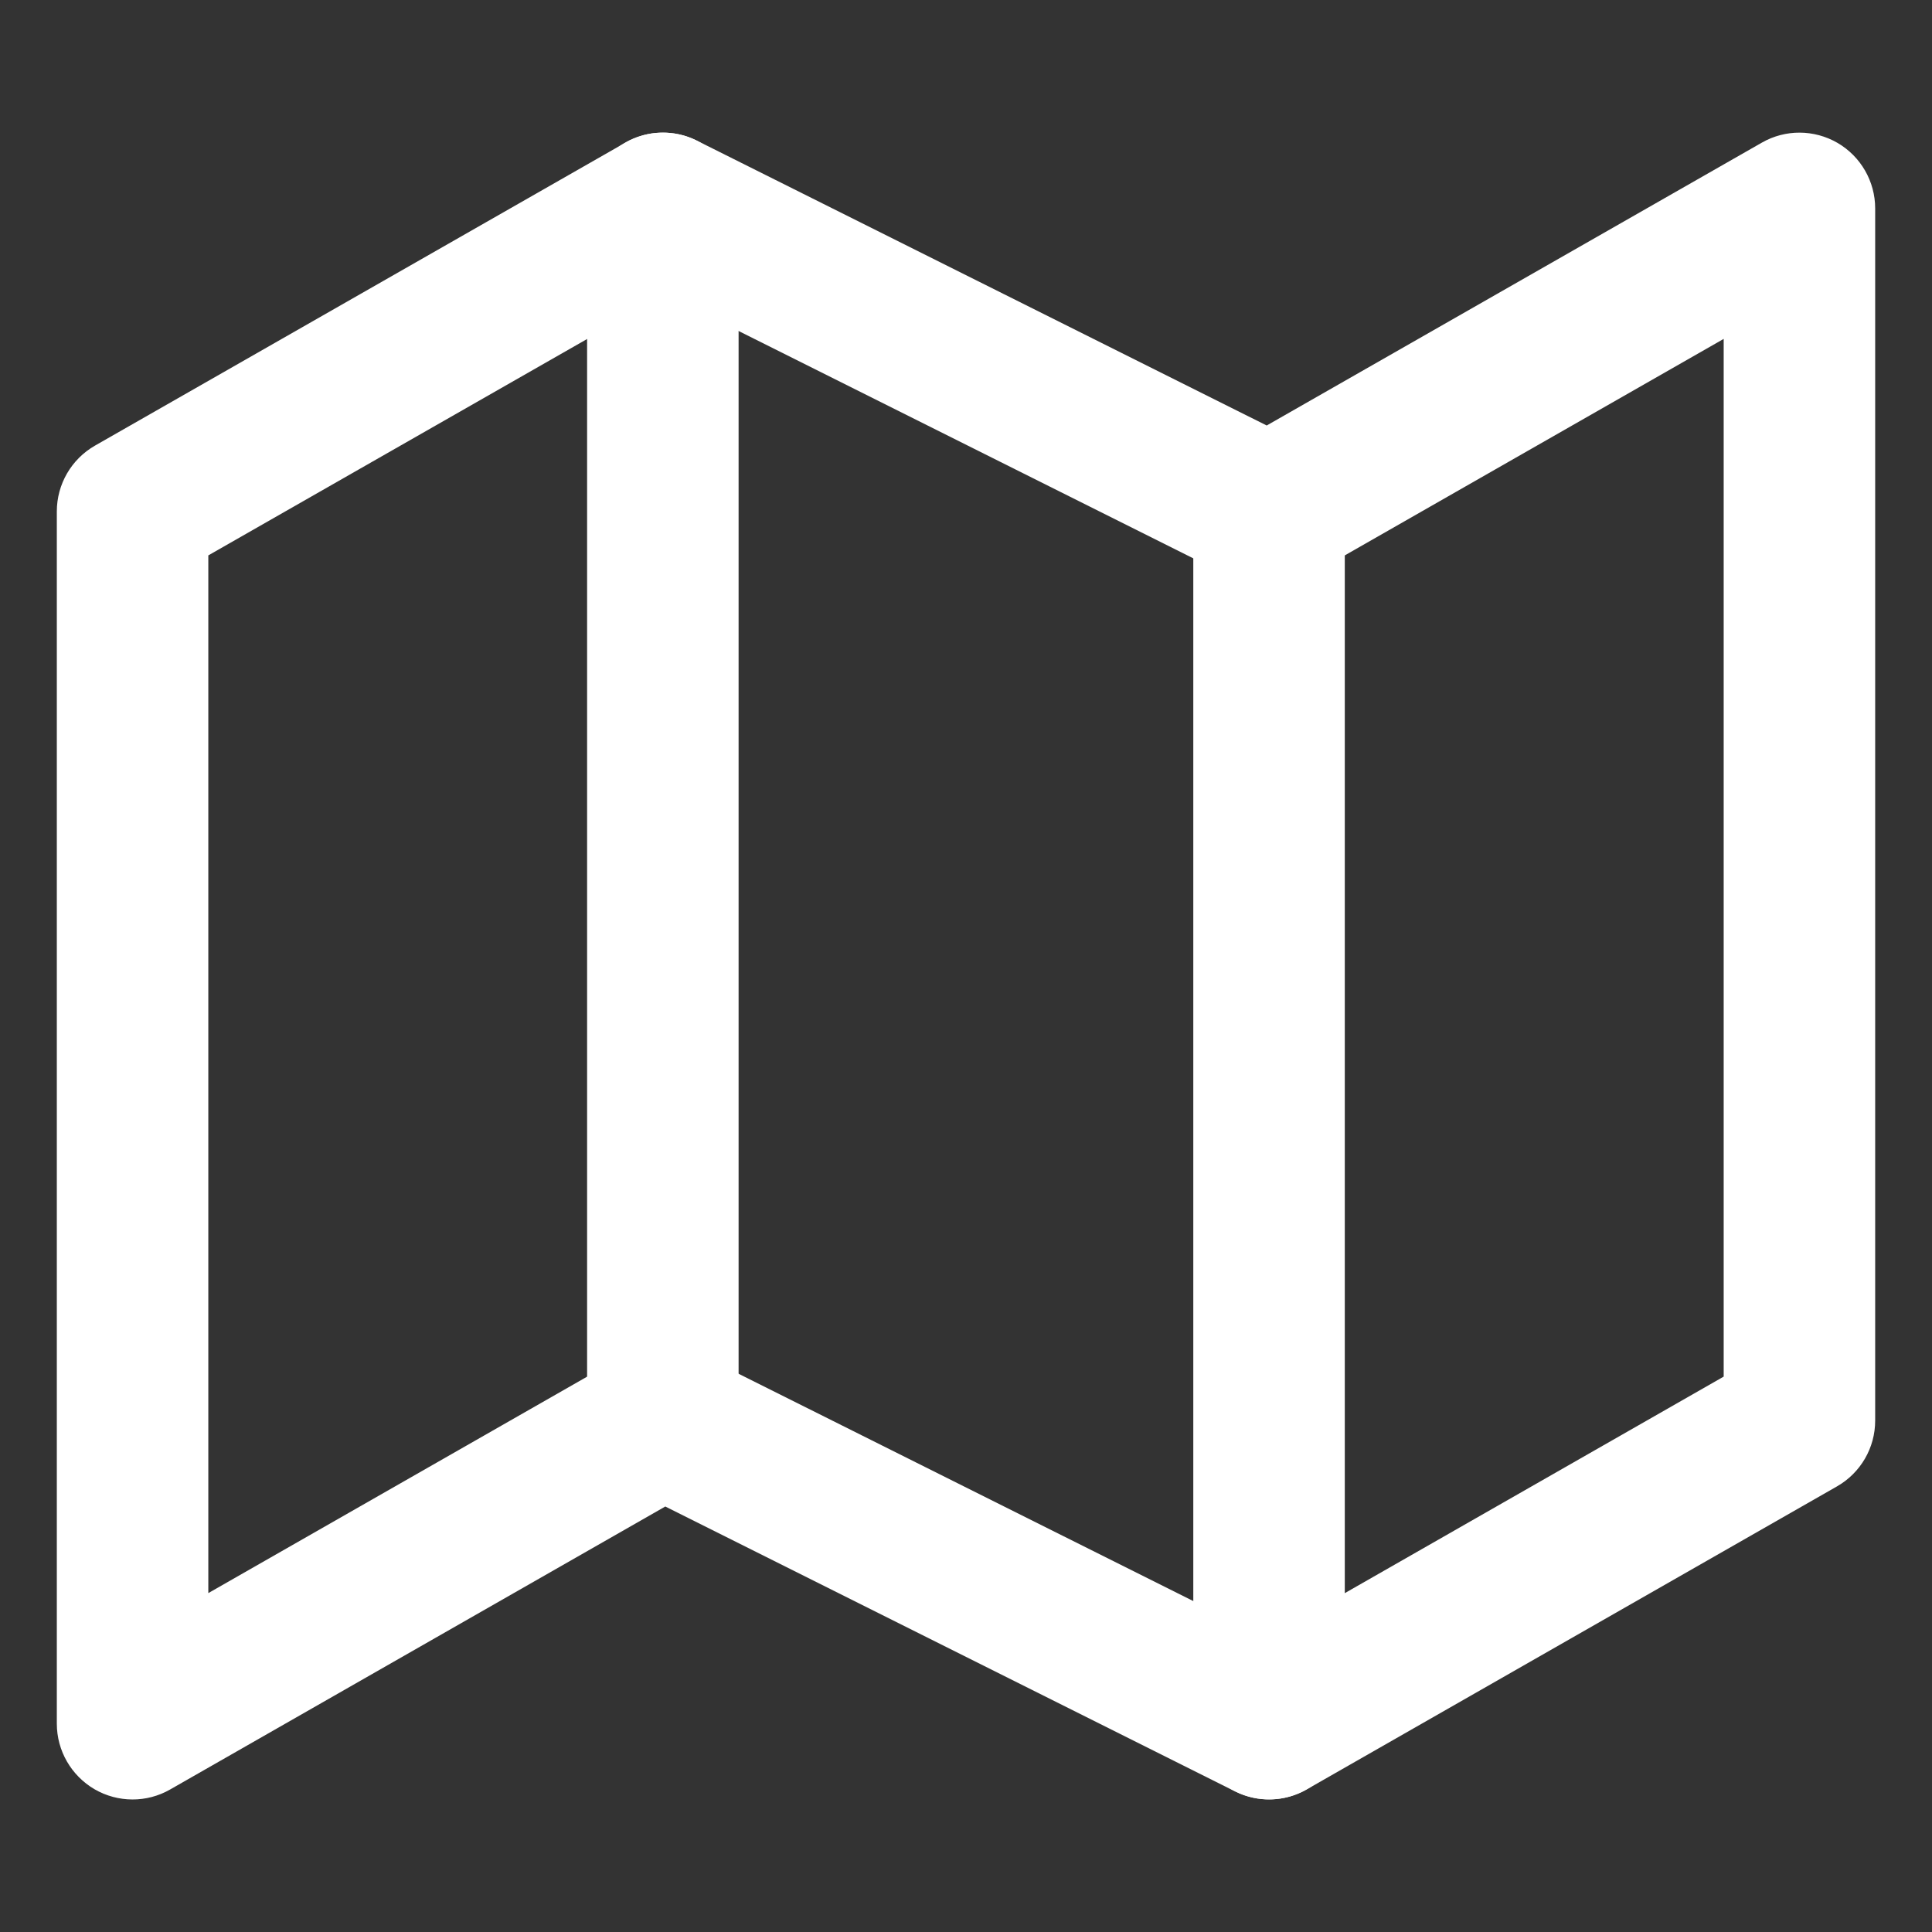 <svg width="17" height="17" viewBox="0 0 17 17" fill="none" xmlns="http://www.w3.org/2000/svg">
<rect x="0" y="0" width="17" height="17" fill="#333333" stroke="none"/>
<g clip-path="url(#clip0_577_73217)">
<path fill-rule="evenodd" clip-rule="evenodd" d="M5.503 1.255C5.696 1.144 5.932 1.138 6.131 1.237L11.146 3.744L15.503 1.255C15.709 1.137 15.962 1.138 16.168 1.257C16.373 1.376 16.5 1.596 16.5 1.834V12.5C16.5 12.74 16.372 12.96 16.164 13.079L11.497 15.746C11.304 15.856 11.068 15.863 10.868 15.763L5.854 13.256L1.497 15.746C1.291 15.864 1.038 15.863 0.832 15.744C0.627 15.624 0.5 15.405 0.5 15.167V4.5C0.5 4.261 0.628 4.04 0.836 3.921L5.503 1.255ZM5.854 2.59L1.833 4.887V14.018L5.503 11.921C5.696 11.811 5.932 11.804 6.131 11.904L11.146 14.411L15.167 12.113V2.982L11.497 5.079C11.304 5.19 11.068 5.196 10.868 5.097L5.854 2.59Z" fill="white"/>
<path fill-rule="evenodd" clip-rule="evenodd" d="M5.833 1.167C6.201 1.167 6.499 1.465 6.499 1.834V12.5C6.499 12.868 6.201 13.167 5.833 13.167C5.464 13.167 5.166 12.868 5.166 12.5V1.834C5.166 1.465 5.464 1.167 5.833 1.167Z" fill="white"/>
<path fill-rule="evenodd" clip-rule="evenodd" d="M11.167 3.833C11.535 3.833 11.833 4.131 11.833 4.5V15.166C11.833 15.534 11.535 15.833 11.167 15.833C10.799 15.833 10.5 15.534 10.5 15.166V4.5C10.5 4.131 10.799 3.833 11.167 3.833Z" fill="white"/>
</g>
<defs>
<clipPath id="clip0_577_73217">
<rect width="16" height="16" fill="white" transform="translate(0.5 0.5)"/>
</clipPath>
</defs>
</svg>
